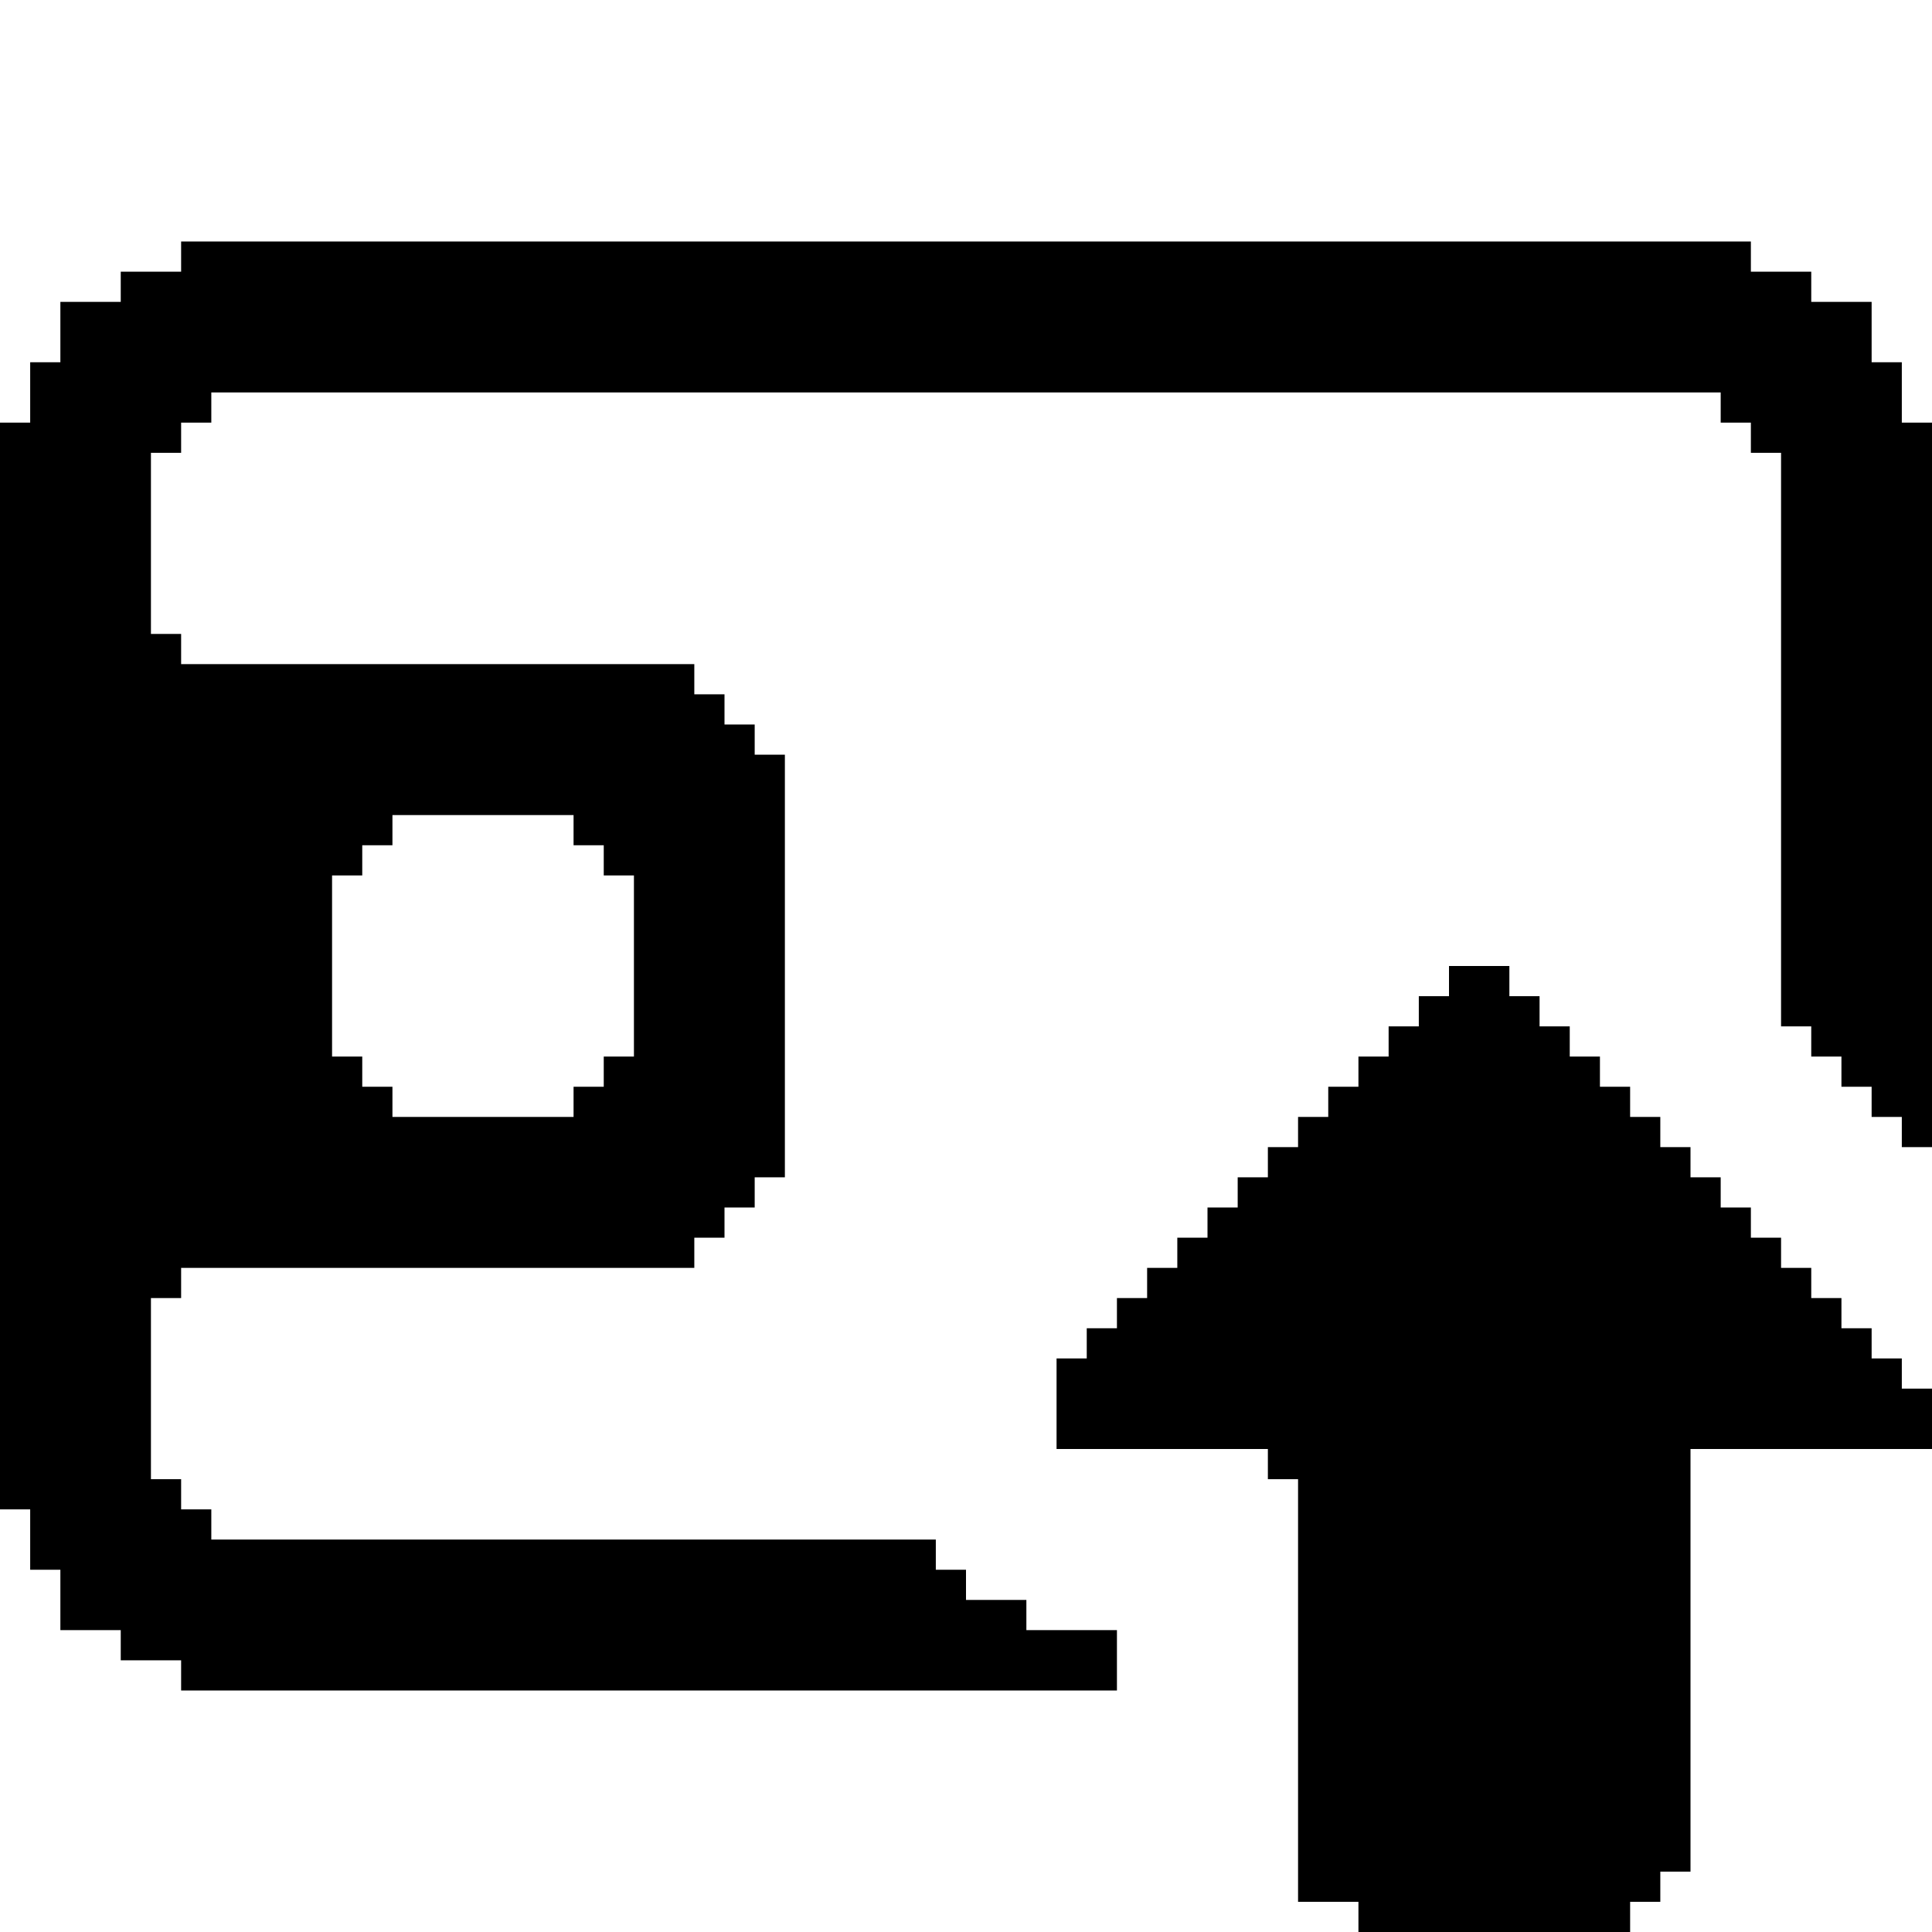 <?xml version="1.0" standalone="no"?>
<!DOCTYPE svg PUBLIC "-//W3C//DTD SVG 20010904//EN"
 "http://www.w3.org/TR/2001/REC-SVG-20010904/DTD/svg10.dtd">
<svg version="1.0" xmlns="http://www.w3.org/2000/svg"
 width="512pt" height="512pt" viewBox="0 0 512 512"
 preserveAspectRatio="xMidYMid meet">

<g transform="translate(0,512) scale(0.1,-0.1)"
fill="#000000" stroke="none">
<path d="M480 4440 l0 -40 -80 0 -80 0 0 -40 0 -40 -80 0 -80 0 0 -80 0 -80
-40 0 -40 0 0 -80 0 -80 -40 0 -40 0 0 -1440 0 -1440 40 0 40 0 0 -80 0 -80
40 0 40 0 0 -80 0 -80 80 0 80 0 0 -40 0 -40 80 0 80 0 0 -40 0 -40 1240 0
1240 0 0 80 0 80 -120 0 -120 0 0 40 0 40 -80 0 -80 0 0 40 0 40 -40 0 -40 0
0 40 0 40 -960 0 -960 0 0 40 0 40 -40 0 -40 0 0 40 0 40 -40 0 -40 0 0 240 0
240 40 0 40 0 0 40 0 40 680 0 680 0 0 40 0 40 40 0 40 0 0 40 0 40 40 0 40 0
0 40 0 40 40 0 40 0 0 560 0 560 -40 0 -40 0 0 40 0 40 -40 0 -40 0 0 40 0 40
-40 0 -40 0 0 40 0 40 -680 0 -680 0 0 40 0 40 -40 0 -40 0 0 240 0 240 40 0
40 0 0 40 0 40 40 0 40 0 0 40 0 40 2000 0 2000 0 0 -40 0 -40 40 0 40 0 0
-40 0 -40 40 0 40 0 0 -760 0 -760 40 0 40 0 0 -40 0 -40 40 0 40 0 0 -40 0
-40 40 0 40 0 0 -40 0 -40 40 0 40 0 0 -40 0 -40 40 0 40 0 0 960 0 960 -40 0
-40 0 0 80 0 80 -40 0 -40 0 0 80 0 80 -80 0 -80 0 0 40 0 40 -80 0 -80 0 0
40 0 40 -2080 0 -2080 0 0 -40z m1040 -1520 l0 -40 40 0 40 0 0 -40 0 -40 40
0 40 0 0 -240 0 -240 -40 0 -40 0 0 -40 0 -40 -40 0 -40 0 0 -40 0 -40 -240 0
-240 0 0 40 0 40 -40 0 -40 0 0 40 0 40 -40 0 -40 0 0 240 0 240 40 0 40 0 0
40 0 40 40 0 40 0 0 40 0 40 240 0 240 0 0 -40z"/>
<path d="M3840 2520 l0 -40 -40 0 -40 0 0 -40 0 -40 -40 0 -40 0 0 -40 0 -40
-40 0 -40 0 0 -40 0 -40 -40 0 -40 0 0 -40 0 -40 -40 0 -40 0 0 -40 0 -40 -40
0 -40 0 0 -40 0 -40 -40 0 -40 0 0 -40 0 -40 -40 0 -40 0 0 -40 0 -40 -40 0
-40 0 0 -40 0 -40 -40 0 -40 0 0 -40 0 -40 -40 0 -40 0 0 -40 0 -40 -40 0 -40
0 0 -40 0 -40 -40 0 -40 0 0 -120 0 -120 280 0 280 0 0 -40 0 -40 40 0 40 0 0
-560 0 -560 80 0 80 0 0 -40 0 -40 360 0 360 0 0 40 0 40 40 0 40 0 0 40 0 40
40 0 40 0 0 560 0 560 320 0 320 0 0 80 0 80 -40 0 -40 0 0 40 0 40 -40 0 -40
0 0 40 0 40 -40 0 -40 0 0 40 0 40 -40 0 -40 0 0 40 0 40 -40 0 -40 0 0 40 0
40 -40 0 -40 0 0 40 0 40 -40 0 -40 0 0 40 0 40 -40 0 -40 0 0 40 0 40 -40 0
-40 0 0 40 0 40 -40 0 -40 0 0 40 0 40 -40 0 -40 0 0 40 0 40 -40 0 -40 0 0
40 0 40 -40 0 -40 0 0 40 0 40 -40 0 -40 0 0 40 0 40 -80 0 -80 0 0 -40z"/>
</g>
</svg>
